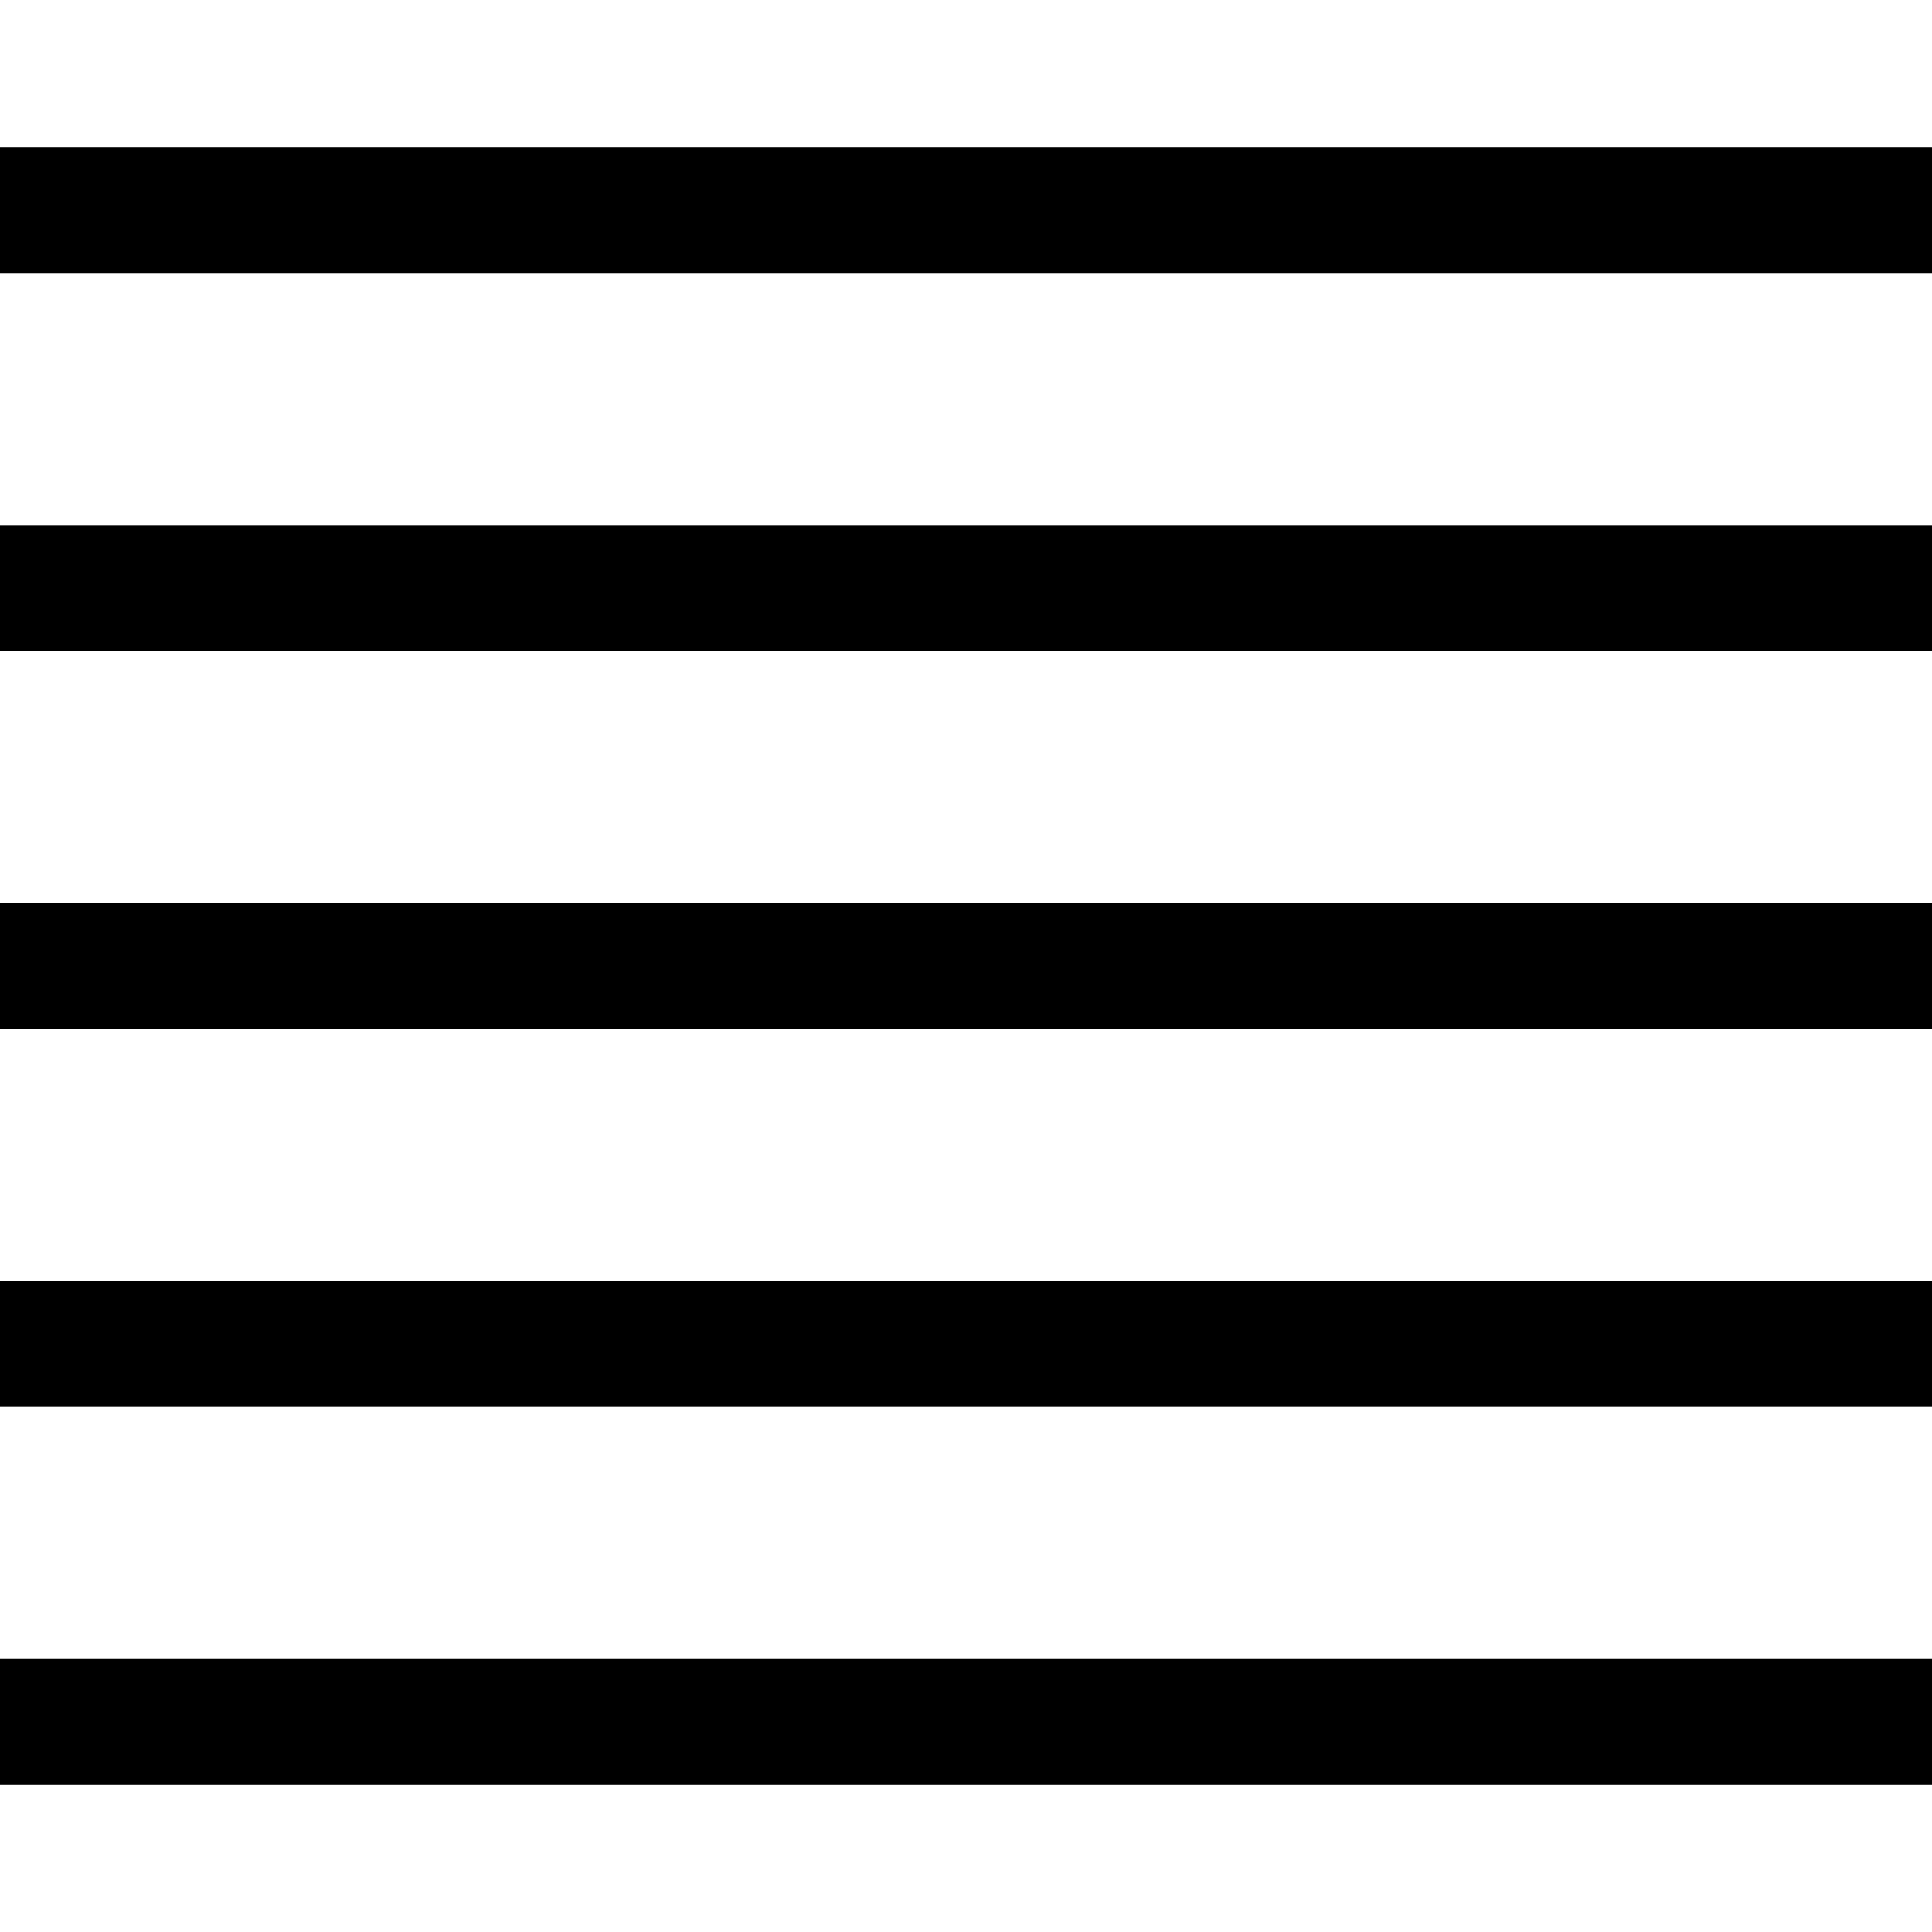 <?xml version="1.0" encoding="iso-8859-1"?>
<!-- Generator: Adobe Illustrator 19.0.0, SVG Export Plug-In . SVG Version: 6.00 Build 0)  -->
<svg version="1.1" id="Layer_1" xmlns="http://www.w3.org/2000/svg" xmlns:xlink="http://www.w3.org/1999/xlink" x="0px" y="0px"
	 viewBox="0 0 512 512" style="enable-background:new 0 0 512 512;" xml:space="preserve">
<g>
	<g>
		<rect y="38.957" width="512" height="33.391"/>
	</g>
</g>
<g>
	<g>
		<rect y="139.13" width="512" height="33.391"/>
	</g>
</g>
<g>
	<g>
		<rect y="239.304" width="512" height="33.391"/>
	</g>
</g>
<g>
	<g>
		<rect y="439.652" width="512" height="33.391"/>
	</g>
</g>
<g>
	<g>
		<rect y="339.478" width="512" height="33.391"/>
	</g>
</g>
<g>
</g>
<g>
</g>
<g>
</g>
<g>
</g>
<g>
</g>
<g>
</g>
<g>
</g>
<g>
</g>
<g>
</g>
<g>
</g>
<g>
</g>
<g>
</g>
<g>
</g>
<g>
</g>
<g>
</g>
</svg>
